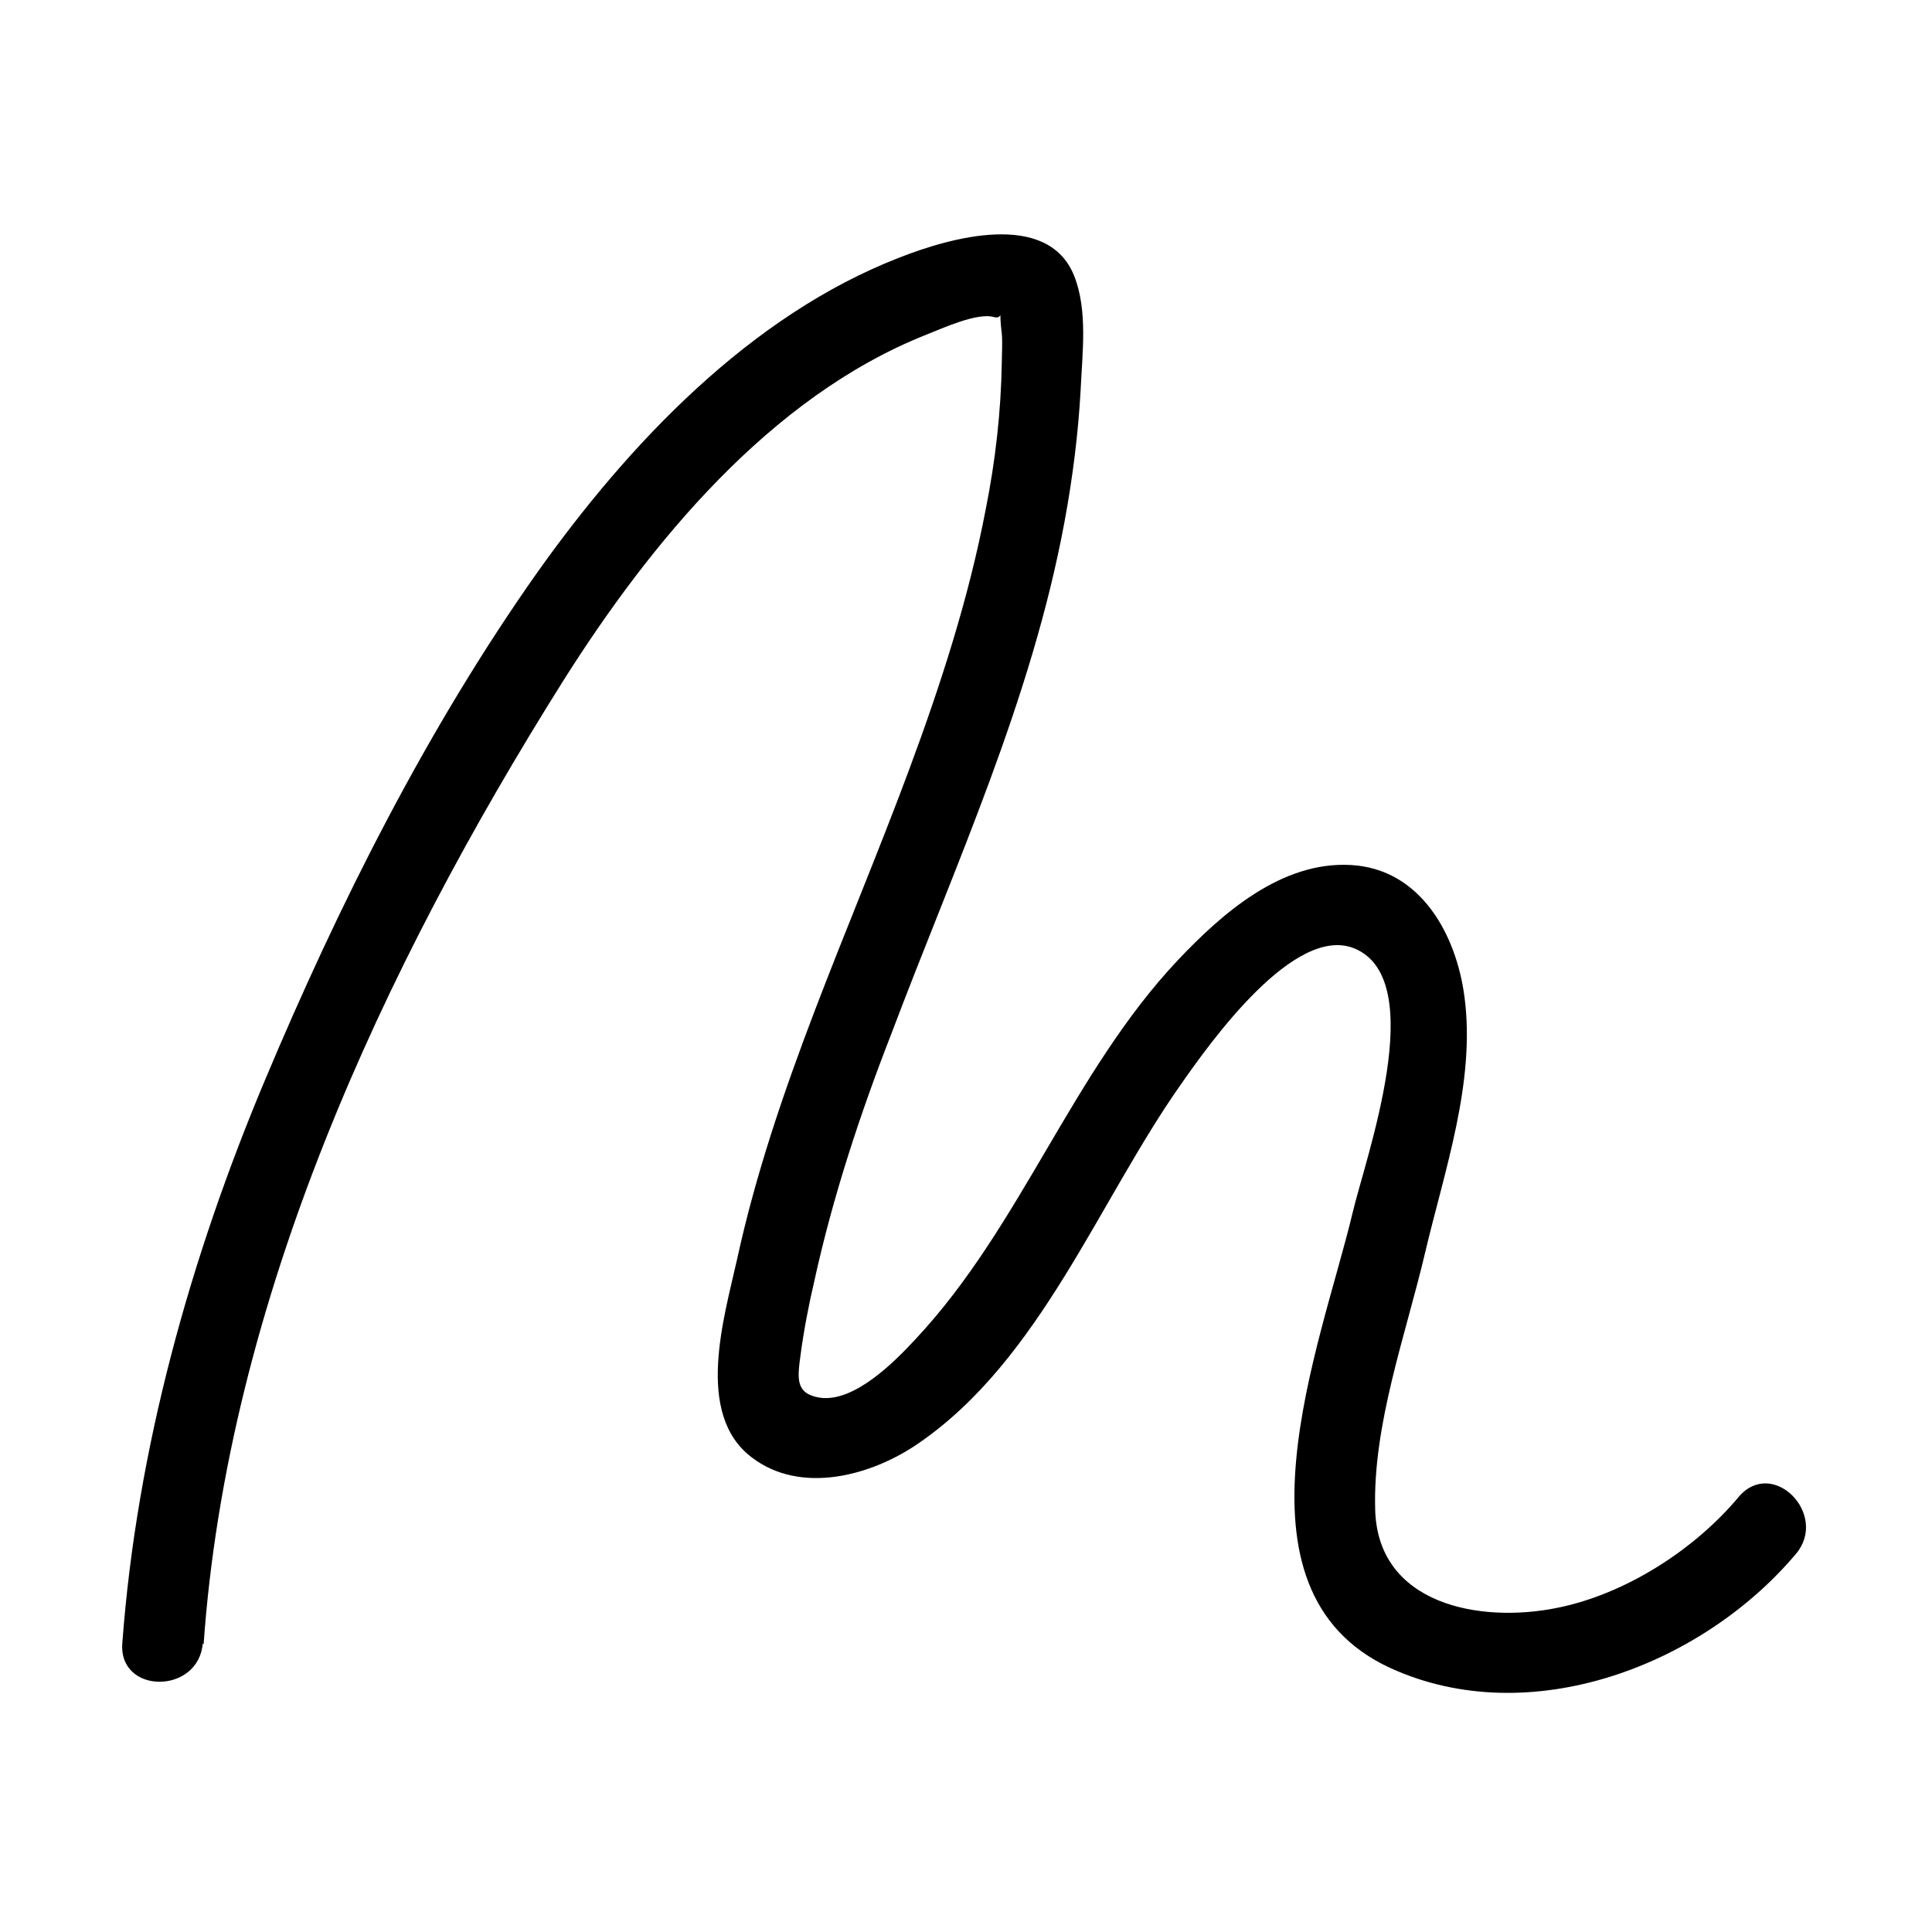 <?xml version="1.0" encoding="UTF-8"?>
<svg id="_레이어_1" data-name="레이어 1" xmlns="http://www.w3.org/2000/svg" viewBox="0 0 24.01 24.01">
  <path d="M2.53,20.44c.3-4.27,2.22-8.4,4.47-11.98,1.08-1.71,2.57-3.53,4.51-4.3.18-.07.63-.28.84-.22.17.05.04-.29.1.21.01.11,0,.24,0,.35-.01.62-.08,1.23-.2,1.83-.21,1.1-.56,2.18-.95,3.23-.75,2.02-1.68,3.98-2.14,6.09-.16.72-.53,1.92.18,2.46.61.47,1.49.23,2.07-.17,1.52-1.04,2.24-3.01,3.27-4.47.35-.5,1.41-2,2.16-1.68.93.4.13,2.6-.03,3.28-.39,1.64-1.64,4.69.47,5.66,1.73.79,3.87-.03,5.04-1.42.41-.49-.29-1.2-.71-.71-.55.66-1.41,1.21-2.25,1.38-.97.2-2.24-.04-2.27-1.22-.03-1.06.38-2.17.62-3.19s.63-2.12.49-3.18c-.1-.77-.54-1.59-1.41-1.64s-1.61.61-2.15,1.18c-1.32,1.4-1.95,3.31-3.26,4.71-.26.28-.76.79-1.19.73-.31-.05-.28-.24-.24-.54s.1-.61.17-.91c.23-1.05.57-2.08.96-3.08.79-2.09,1.74-4.14,2.15-6.36.1-.54.17-1.09.2-1.64.02-.45.09-.98-.08-1.41-.33-.83-1.56-.47-2.17-.23-1.86.72-3.37,2.32-4.5,3.91-1.37,1.94-2.47,4.13-3.39,6.32s-1.59,4.57-1.77,6.99c-.05.64.95.64,1,0h0Z"/>
</svg>